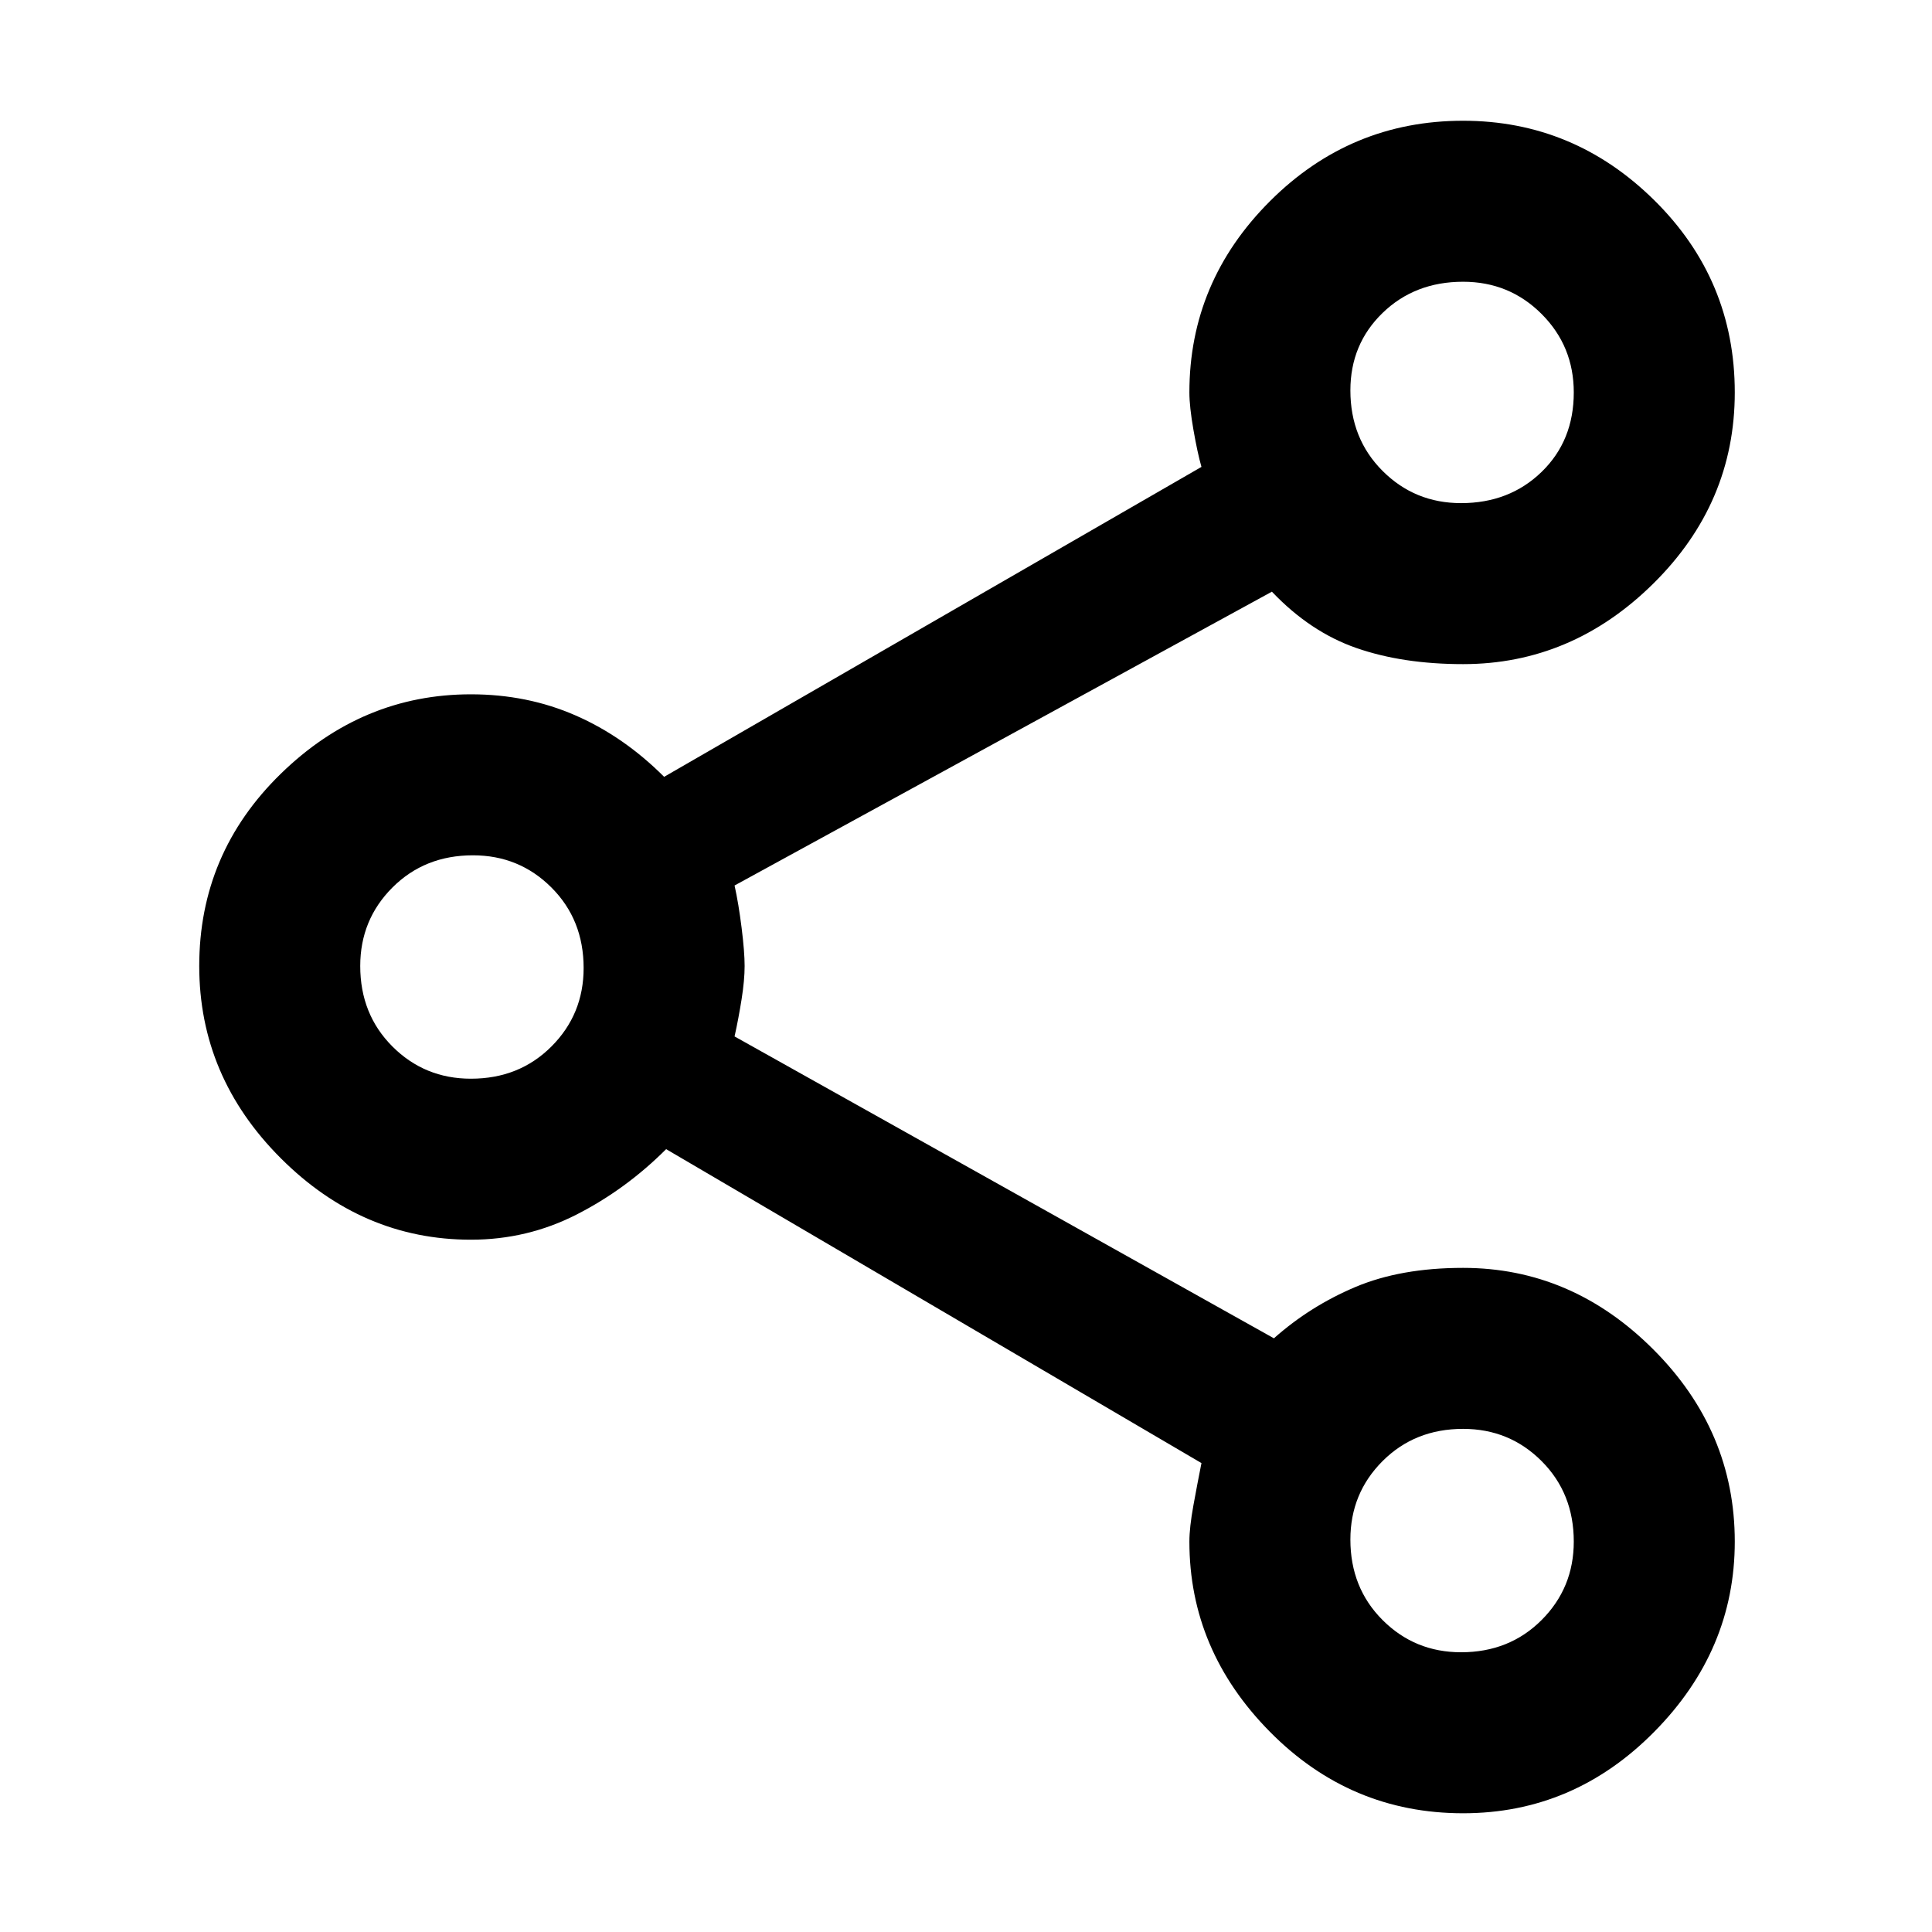 <svg xmlns="http://www.w3.org/2000/svg" height="48" width="48"><path d="M36.35 45.05q-2.8 0-4.8-2.025t-2-4.725q0-.35.1-.9t.2-1.05l-13.3-7.8q-1 1-2.225 1.625T11.7 30.8q-2.7 0-4.725-2.025Q4.95 26.75 4.95 24q0-2.8 2.025-4.775Q9 17.25 11.7 17.25q1.4 0 2.6.525 1.2.525 2.2 1.525l13.35-7.7q-.1-.35-.2-.925-.1-.575-.1-.925 0-2.75 2-4.75t4.8-2q2.75 0 4.75 1.975t2 4.775q0 2.75-2.025 4.75t-4.725 2q-1.5 0-2.65-.4t-2.1-1.4L18.25 22q.1.45.175 1.05.075.6.075.95t-.075.825q-.075.475-.175.925l13.4 7.5q.9-.8 2.025-1.275Q34.8 31.5 36.35 31.5q2.7 0 4.725 2.025Q43.1 35.55 43.1 38.3q0 2.7-2 4.725-2 2.025-4.75 2.025ZM36.3 12.5q1.2 0 2-.775t.8-1.975q0-1.15-.8-1.95T36.35 7q-1.2 0-2 .775t-.8 1.925q0 1.2.8 2t1.95.8ZM11.7 26.8q1.2 0 2-.8t.8-1.95q0-1.2-.8-2t-1.95-.8q-1.2 0-2 .8T8.95 24q0 1.2.8 2t1.95.8Zm24.6 14.25q1.2 0 2-.8t.8-1.95q0-1.2-.8-2t-1.95-.8q-1.2 0-2 .8t-.8 1.95q0 1.2.8 2t1.95.8Zm.05-31.3ZM11.75 24Zm24.6 14.25Z"/></svg>